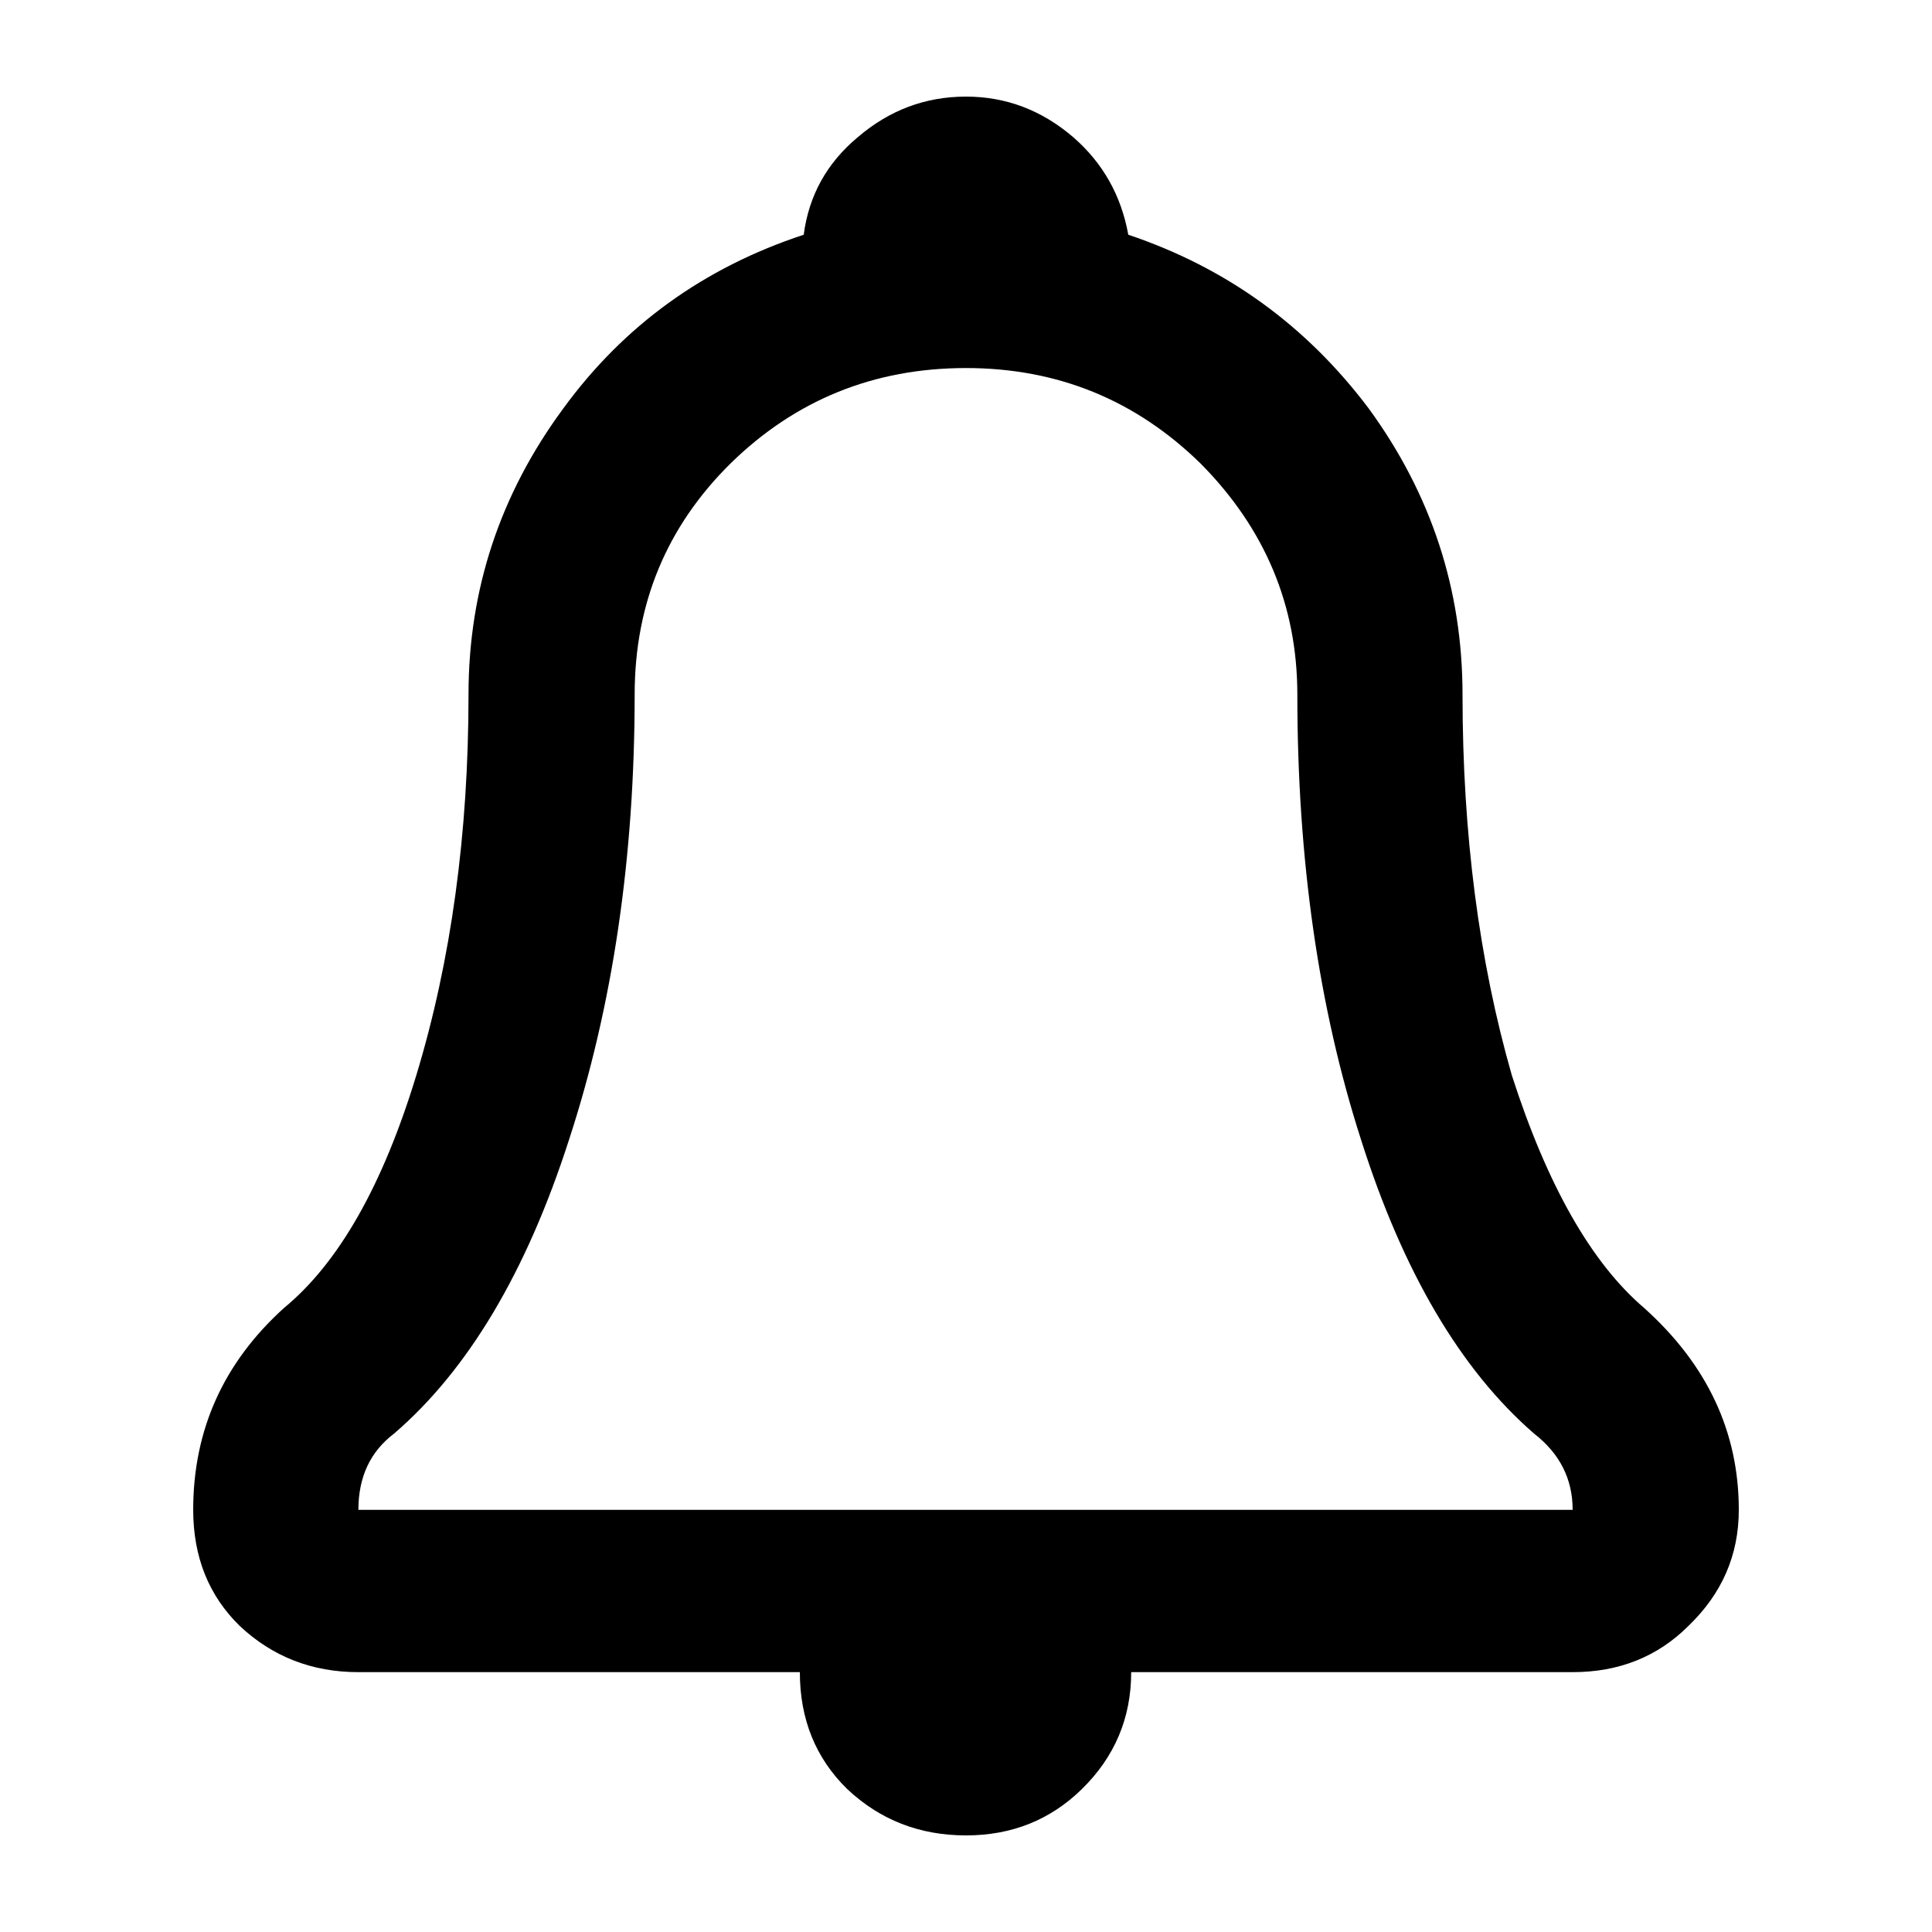 <svg xmlns="http://www.w3.org/2000/svg" xmlns:xlink="http://www.w3.org/1999/xlink" version="1.1" preserveAspectRatio="none" x="0px" y="0px" viewBox="0 0 100 100"><defs><g id="a"><path fill="#000000" stroke="none" d=" M 87.4 84.15 Q 90 81.65 90 78.15 90 72.1 85.1 67.7 81 64.2 78.25 55.65 75.7 46.75 75.7 35.95 75.7 27.8 70.85 21.15 66 14.7 58.4 12.15 57.85 9.1 55.55 7.1 53.1 5 50 5 46.85 5 44.4 7.1 42 9.1 41.6 12.15 33.85 14.7 29.15 21.15 24.25 27.8 24.25 35.95 24.25 46.75 21.55 55.65 18.95 64.2 14.7 67.7 10 71.95 10 78.15 10 81.8 12.4 84.15 14.95 86.55 18.55 86.55 L 41.4 86.55 Q 41.4 90.2 43.85 92.6 46.4 95 50 95 53.55 95 56 92.6 58.55 90.1 58.55 86.55 L 81.4 86.55 Q 85 86.55 87.4 84.15 M 62.15 24 Q 67.15 29.05 67.15 35.95 67.15 48.75 70.45 59 73.7 69.25 79.4 74.2 81.4 75.75 81.4 78.15 L 18.55 78.15 Q 18.55 75.6 20.4 74.2 26.15 69.25 29.45 59 32.85 48.6 32.85 35.95 32.85 28.9 37.8 24 42.85 19.05 50 19.05 57.1 19.05 62.15 24 Z"></path></g></defs><g transform="matrix( 1, 0, 0, 1, 0,0) "><use xlink:href="#a"></use></g></svg>